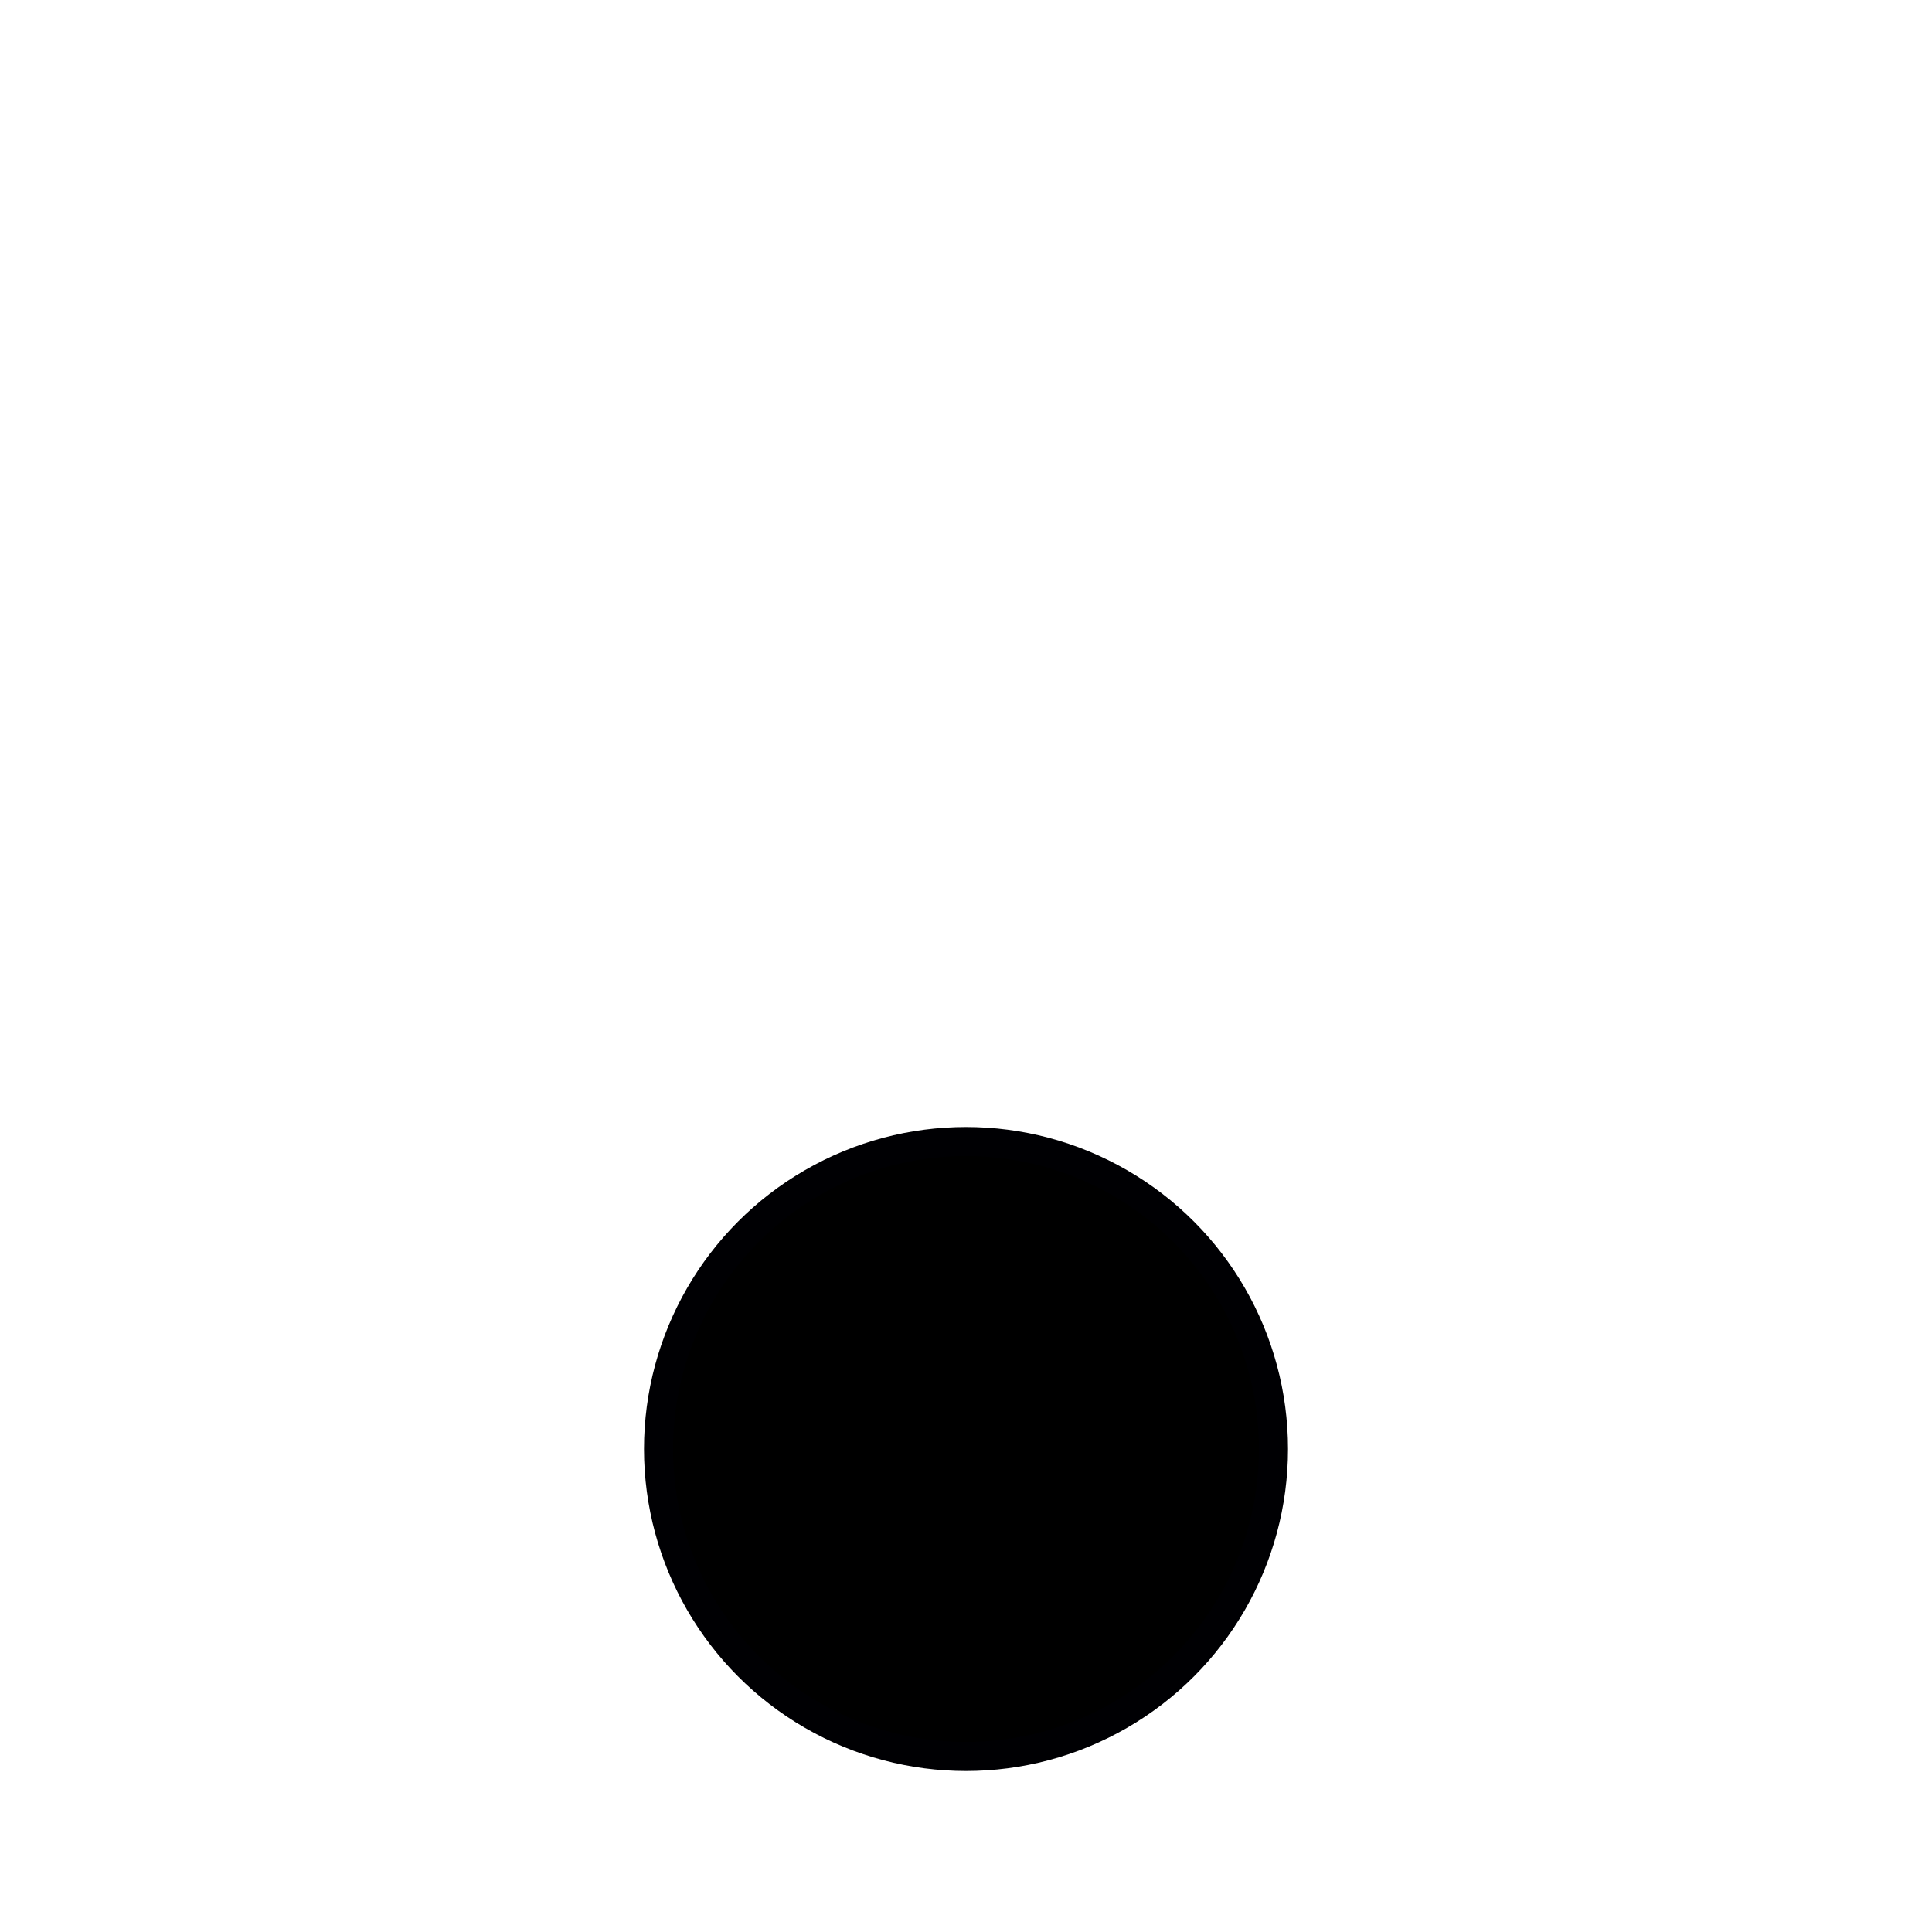 <?xml version="1.0" encoding="UTF-8" standalone="no"?>
<!-- Created with Inkscape (http://www.inkscape.org/) -->

<svg
   xmlns:dc="http://purl.org/dc/elements/1.1/"
   xmlns:cc="http://creativecommons.org/ns#"
   xmlns:rdf="http://www.w3.org/1999/02/22-rdf-syntax-ns#"
   xmlns:svg="http://www.w3.org/2000/svg"
   xmlns="http://www.w3.org/2000/svg"
   xmlns:sodipodi="http://sodipodi.sourceforge.net/DTD/sodipodi-0.dtd"
   xmlns:inkscape="http://www.inkscape.org/namespaces/inkscape"
   width="60"
   height="60"
   viewBox="0 0 60 60"
   version="1.1"
   id="svg8"
   inkscape:version="0.92.3 (2405546, 2018-03-11)"
   sodipodi:docname="Knob.svg">
  <defs
     id="defs2" />
  <sodipodi:namedview
     id="base"
     pagecolor="#ffffff"
     bordercolor="#666666"
     borderopacity="1.0"
     inkscape:pageopacity="0.0"
     inkscape:pageshadow="2"
     inkscape:zoom="17.383333"
     inkscape:cx="30"
     inkscape:cy="30"
     inkscape:document-units="px"
     inkscape:current-layer="layer1"
     showgrid="true"
     units="px"
     showguides="true"
     inkscape:guide-bbox="true"
     inkscape:window-width="2493"
     inkscape:window-height="1256"
     inkscape:window-x="67"
     inkscape:window-y="27"
     inkscape:window-maximized="1">
    <inkscape:grid
       type="xygrid"
       id="grid10" />
    <sodipodi:guide
       position="13,35"
       orientation="0,1"
       id="guide3701"
       inkscape:locked="false" />
    <sodipodi:guide
       position="9,25"
       orientation="0,1"
       id="guide3703"
       inkscape:locked="false" />
    <sodipodi:guide
       position="52,43"
       orientation="0.707,0.707"
       id="guide3705"
       inkscape:locked="false" />
    <sodipodi:guide
       position="46,39"
       orientation="0.707,0.707"
       id="guide3707"
       inkscape:locked="false" />
    <sodipodi:guide
       position="47,12"
       orientation="-0.707,0.707"
       id="guide3709"
       inkscape:locked="false" />
    <sodipodi:guide
       position="37,12"
       orientation="-0.707,0.707"
       id="guide3711"
       inkscape:locked="false" />
    <sodipodi:guide
       position="18,7"
       orientation="0.707,0.707"
       id="guide3713"
       inkscape:locked="false" />
    <sodipodi:guide
       position="20,15"
       orientation="0.707,0.707"
       id="guide3715"
       inkscape:locked="false" />
    <sodipodi:guide
       position="4,39"
       orientation="-0.707,0.707"
       id="guide3717"
       inkscape:locked="false" />
    <sodipodi:guide
       position="10,35"
       orientation="-0.707,0.707"
       id="guide3719"
       inkscape:locked="false" />
    <sodipodi:guide
       position="38,58"
       orientation="0,1"
       id="guide4565"
       inkscape:locked="false" />
    <sodipodi:guide
       position="44,37"
       orientation="0,1"
       id="guide4567"
       inkscape:locked="false" />
  </sodipodi:namedview>
  <g
     inkscape:label="Layer 1"
     inkscape:groupmode="layer"
     id="layer1"
     transform="translate(0,-1062.52)">
    <circle
       style="opacity:1;fill:#000000;fill-opacity:1;stroke:#000003;stroke-width:0.902;stroke-miterlimit:4;stroke-dasharray:none;stroke-opacity:1"
       id="path1182"
       cx="30"
       cy="1107.52"
       r="9.549" />
  </g>
</svg>
